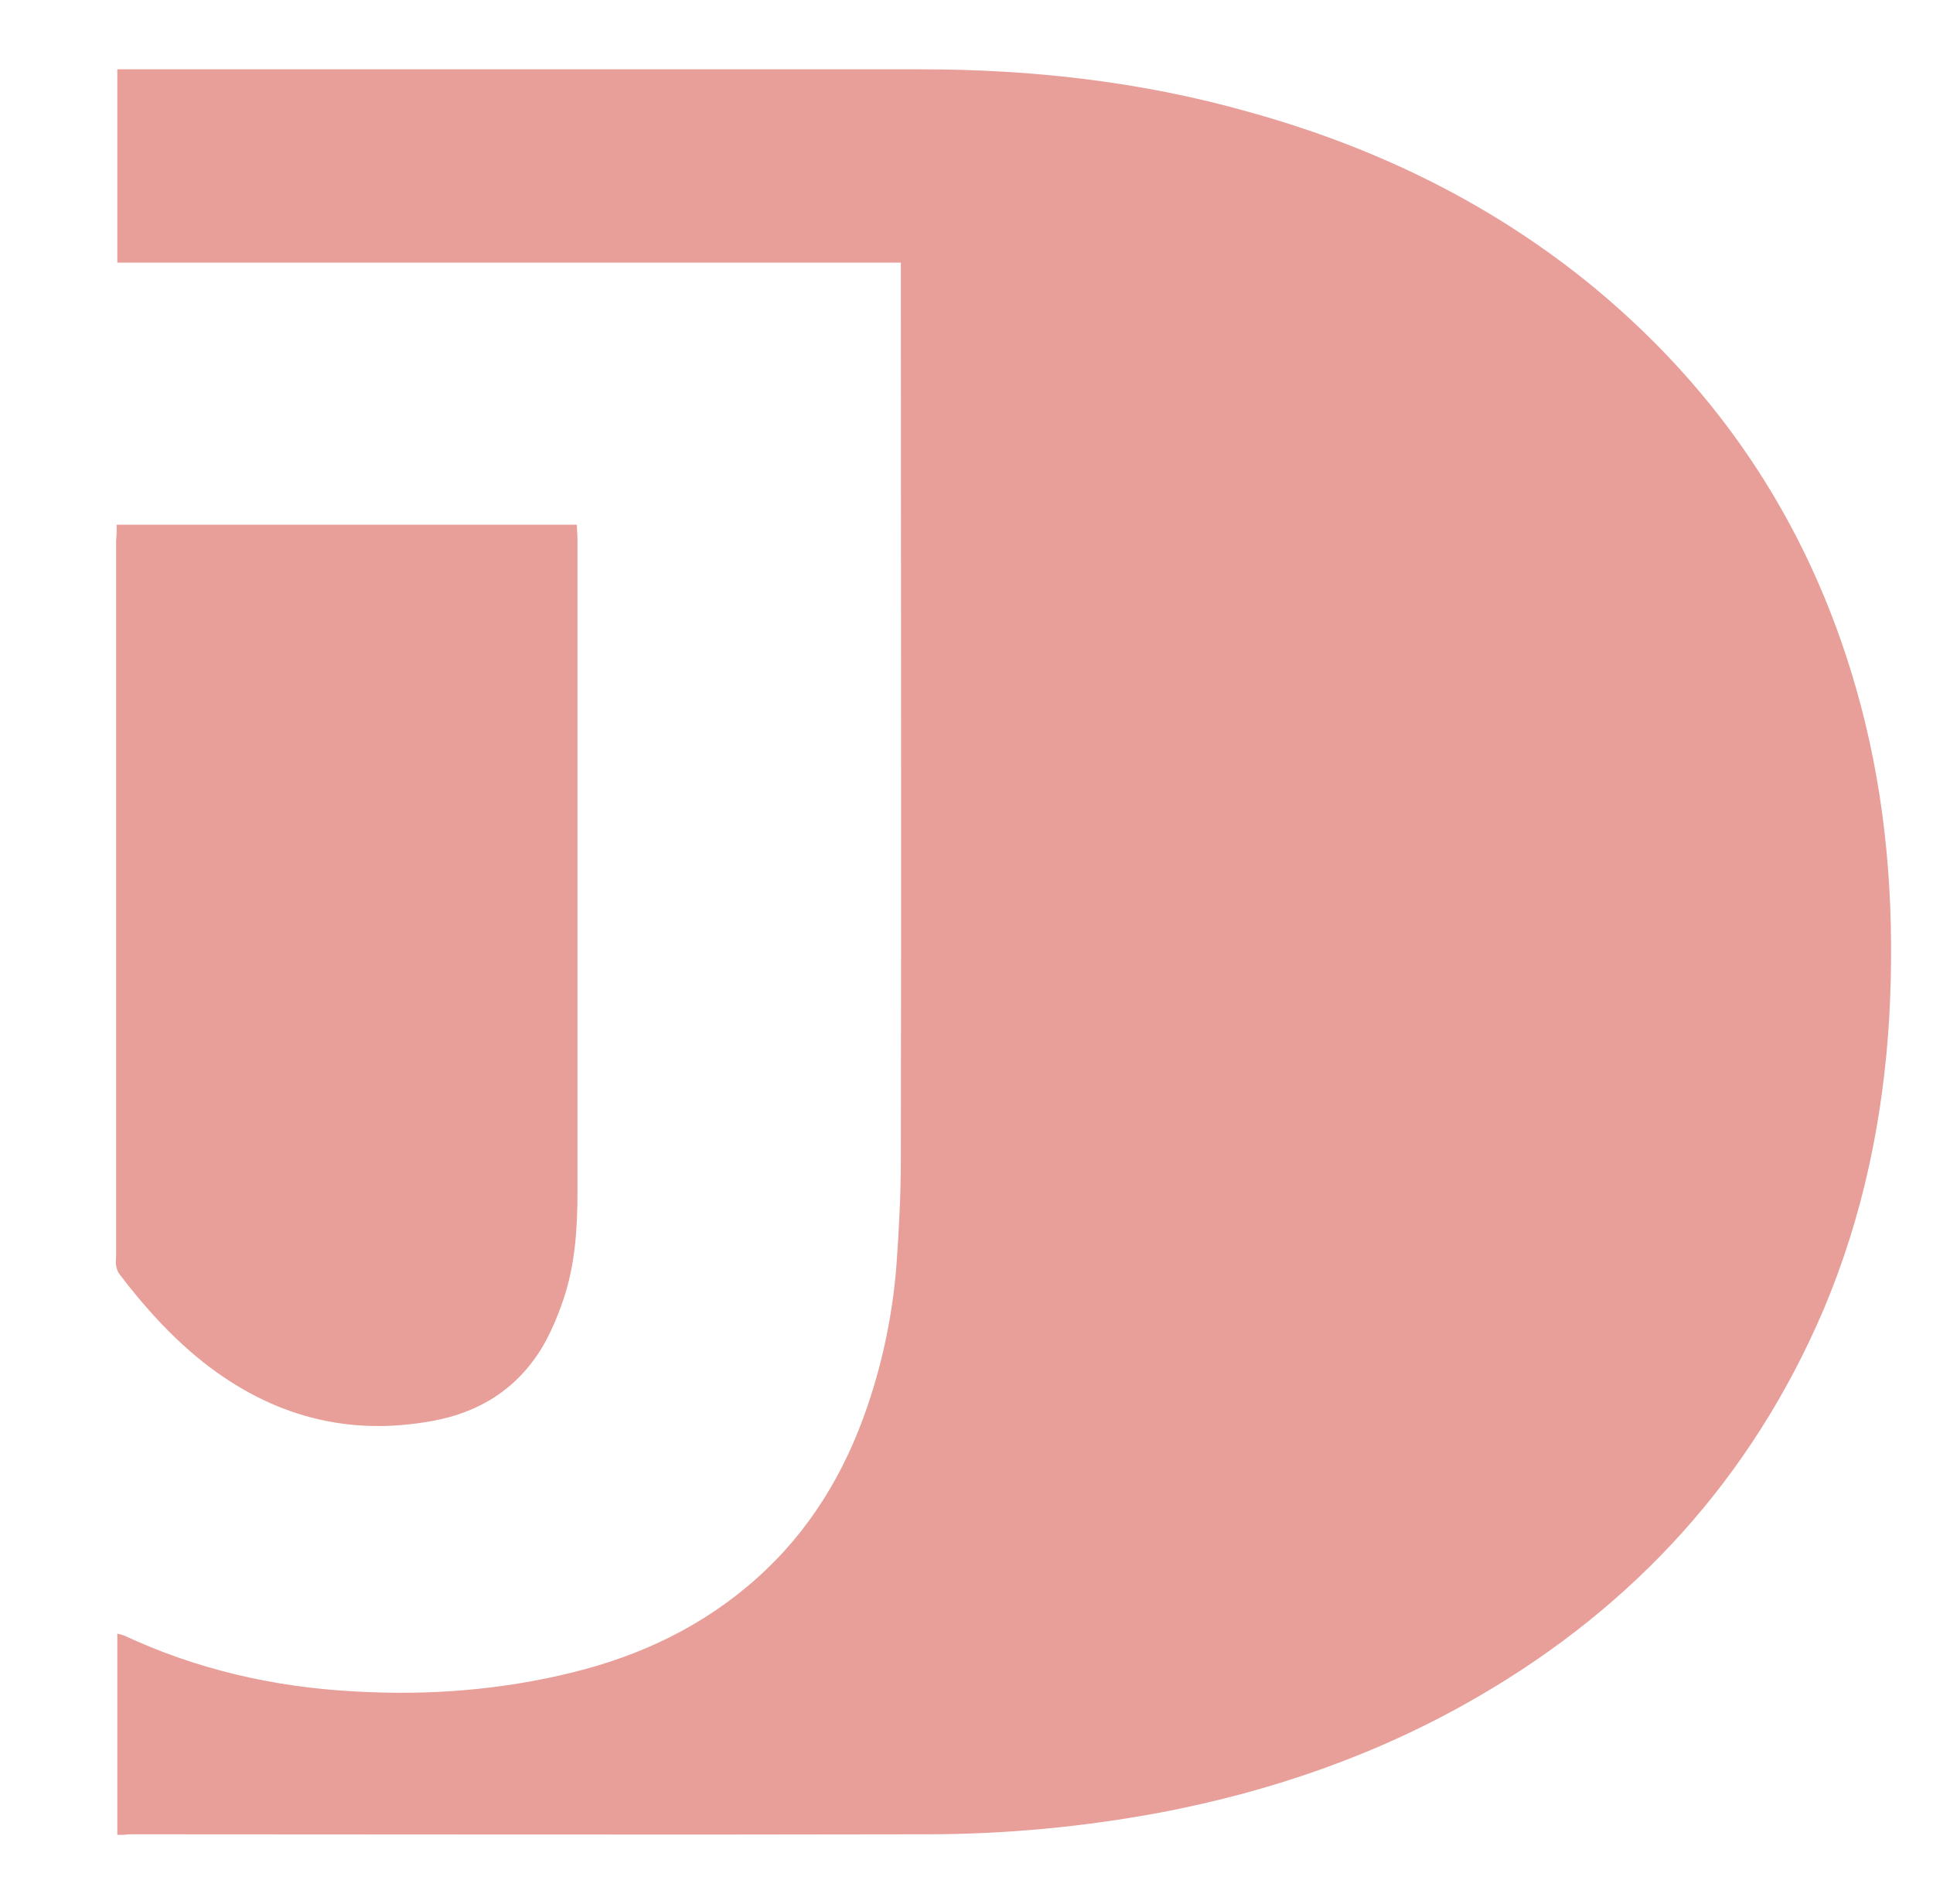 <?xml version="1.0" encoding="utf-8"?>
<!-- Generator: Adobe Illustrator 28.0.0, SVG Export Plug-In . SVG Version: 6.00 Build 0)  -->
<svg version="1.1" id="Layer_1" xmlns="http://www.w3.org/2000/svg" xmlns:xlink="http://www.w3.org/1999/xlink" x="0px" y="0px"
	 viewBox="0 0 318 313.2" style="enable-background:new 0 0 318 313.2;" xml:space="preserve">
<style type="text/css">
	.st0{fill:#E89E99;}
</style>
<path class="st0" d="M19.3,301.8c0-11.2,0-22.1,0-33.1c0.4,0.1,0.8,0.2,1.1,0.3c12,5.6,24.7,8.5,37.9,9.2c12.1,0.7,24-0.2,35.8-3.1
	c11.4-2.8,21.7-7.7,30.5-15.6c8.6-7.7,14.4-17.3,18.1-28.2c2.6-7.6,4.2-15.5,4.8-23.5c0.4-5.7,0.7-11.5,0.7-17.2
	c0.1-48.3,0-96.5,0-144.8c0-0.8,0-1.6,0-2.6c-43.1,0-85.9,0-128.9,0c0-10.7,0-21.1,0-31.8c0.7,0,1.3,0,1.9,0c43.4,0,86.8,0,130.2,0
	c18.3,0,36.3,2,54,7c21,5.8,40.3,15.2,57.1,29.1c22.6,18.8,37.3,42.6,44.3,71.2c3.9,16,4.9,32.3,4,48.7c-1,16.6-4.3,32.6-10.8,48
	c-11.8,27.6-31,48.7-56.9,63.7c-16.2,9.4-33.7,15.5-52.1,19c-12.8,2.4-25.7,3.6-38.7,3.6c-43.7,0.1-87.4,0-131.1,0
	C20.6,301.8,20,301.8,19.3,301.8z"/>
<path class="st0" d="M19.2,86.3c25.4,0,50.4,0,75.7,0c0,0.8,0.1,1.6,0.1,2.4c0,24.2,0,48.4,0,72.6c0,11.6,0,23.2,0,34.8
	c0,6.1-0.4,12.1-2.4,17.9c-0.9,2.6-2,5.2-3.4,7.6c-4.1,6.8-10.3,10.7-18,12.1c-14,2.6-26.5-0.8-37.7-9.6c-5.3-4.2-9.8-9.2-13.9-14.6
	c-0.3-0.4-0.4-0.9-0.5-1.3c-0.1-0.5,0-1,0-1.5c0-39.3,0-78.5,0-117.8C19.2,88.1,19.2,87.3,19.2,86.3z"/>
</svg>
